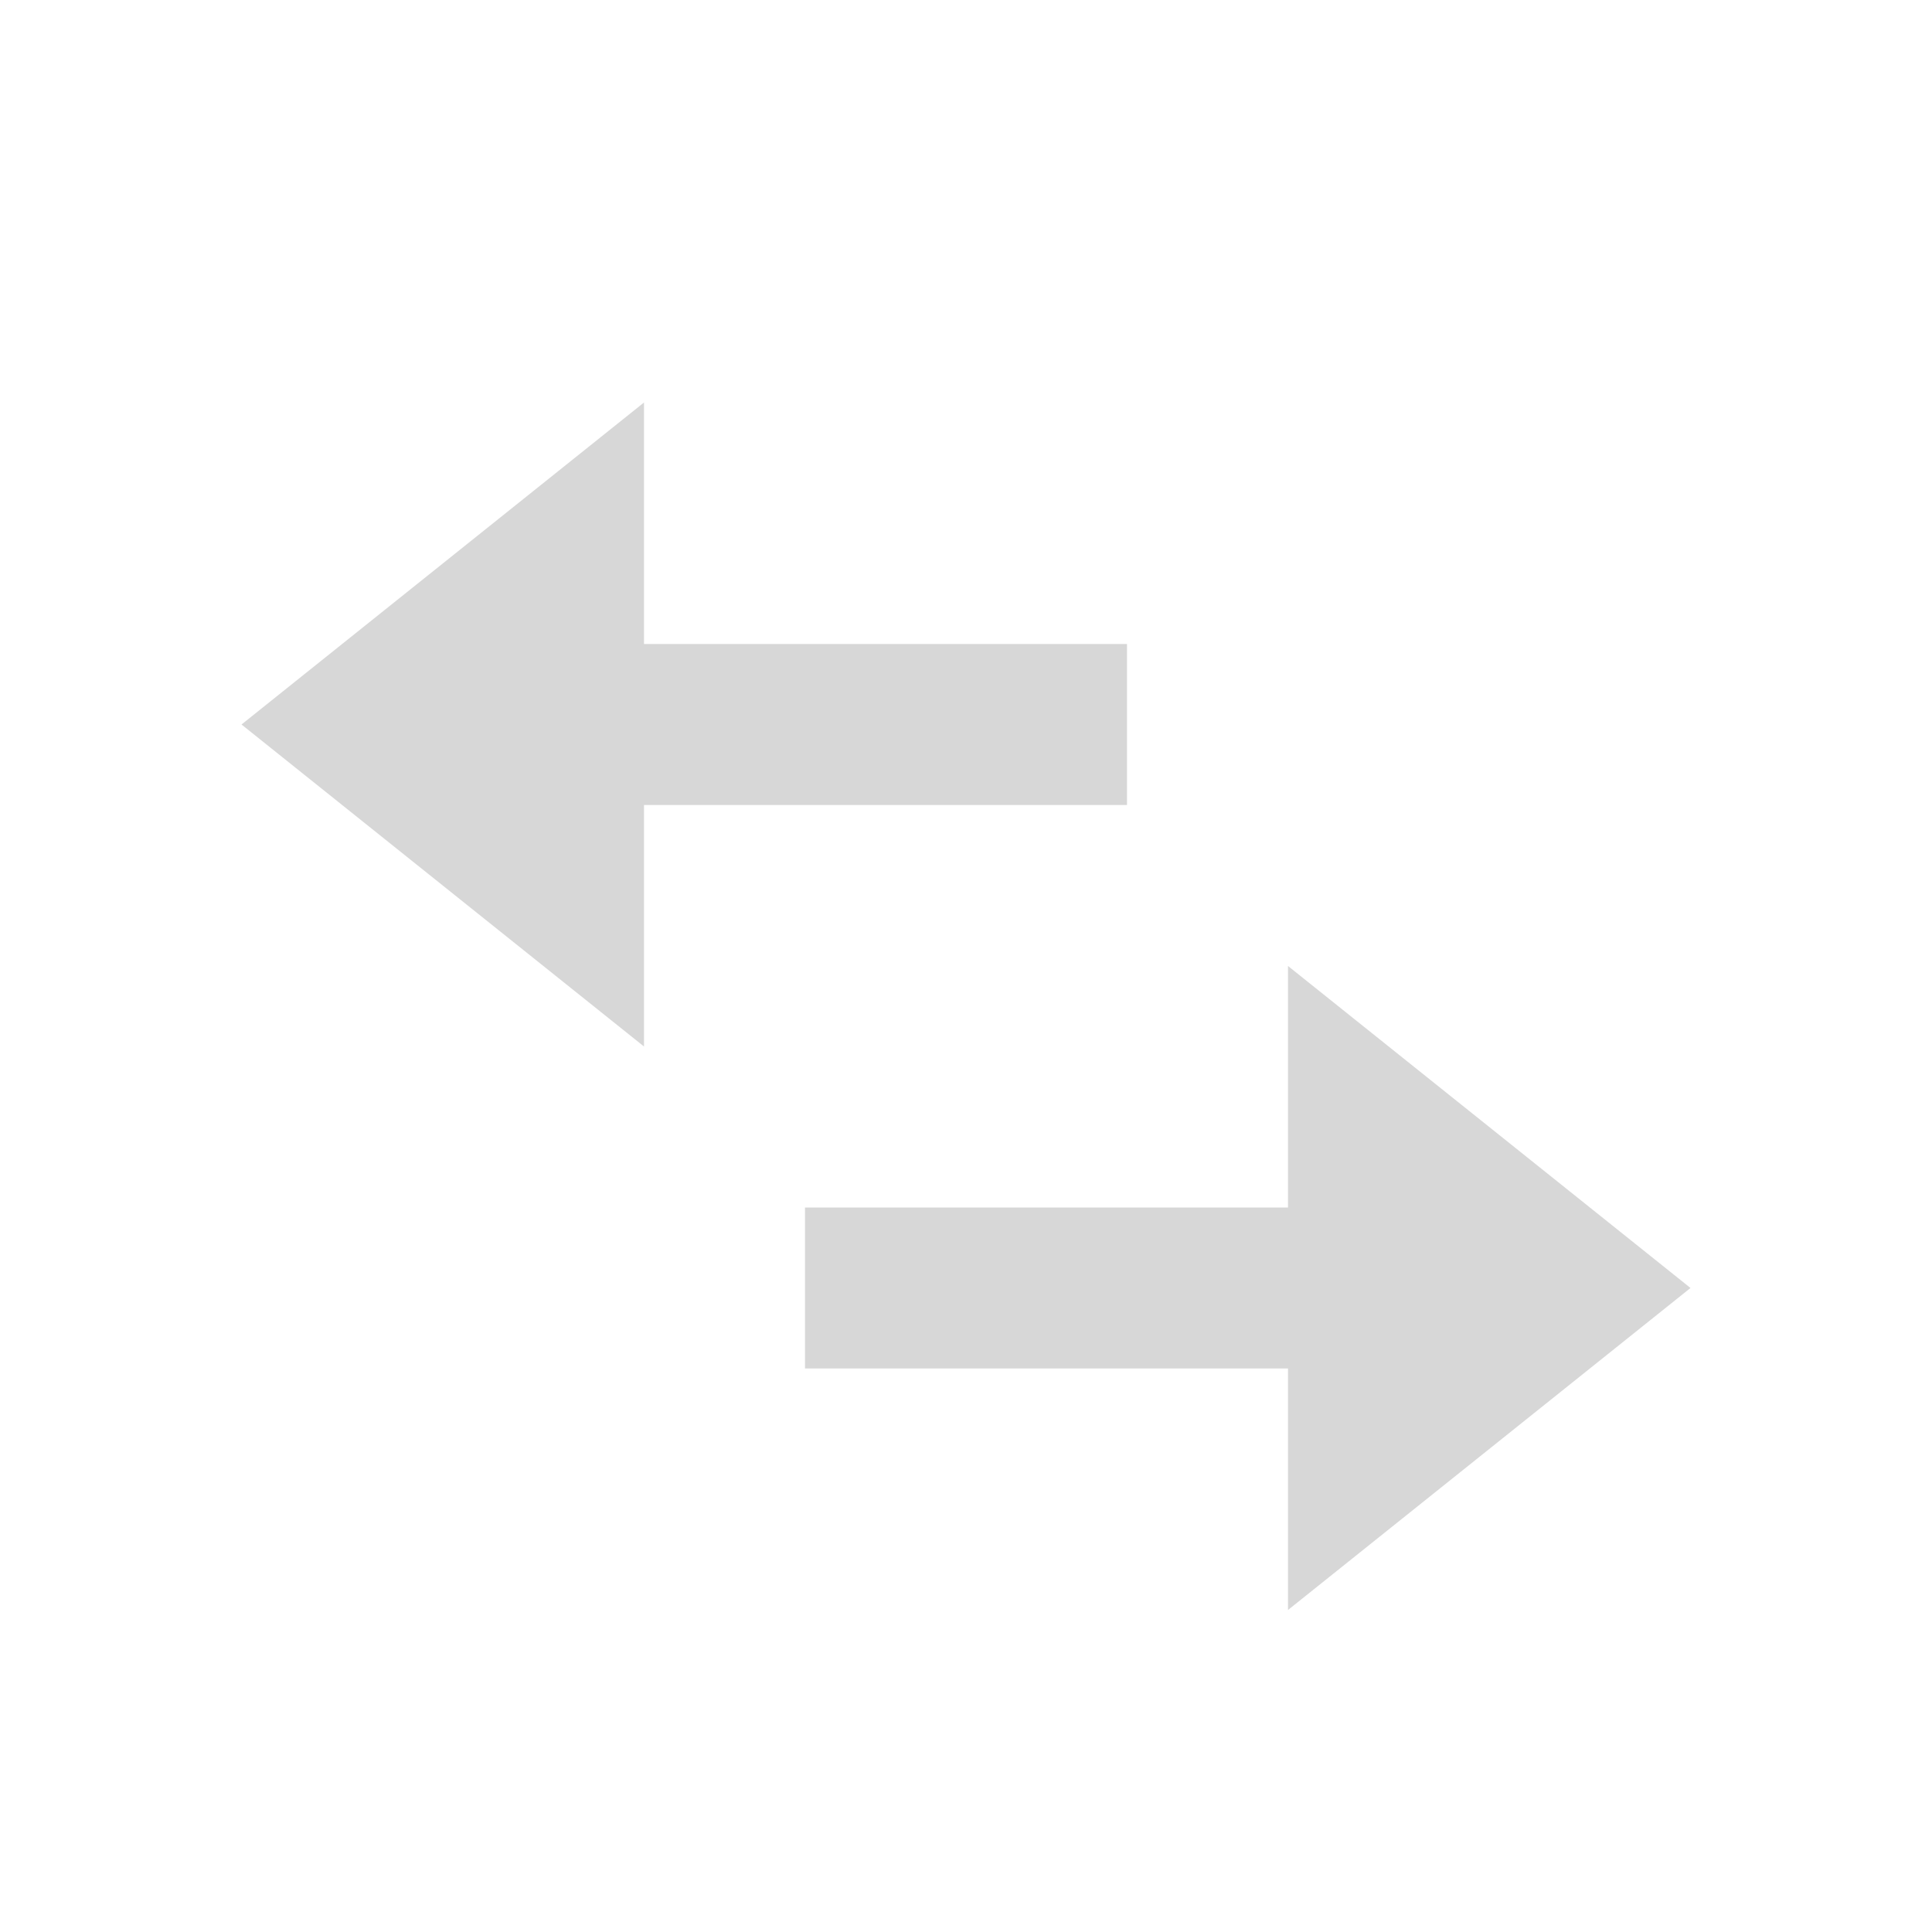 <?xml version="1.0" encoding="UTF-8" standalone="no"?><!-- Generator: Gravit.io --><svg xmlns="http://www.w3.org/2000/svg" xmlns:xlink="http://www.w3.org/1999/xlink" style="isolation:isolate" viewBox="2667 938 24 24" width="24" height="24"><g id="reverse"><g opacity="0"><rect x="2667" y="938" width="24" height="24" transform="matrix(1,0,0,1,0,0)" id="Icon Background" fill="rgb(37,86,132)"/></g><path d=" M 2675 946 L 2675 943 L 2670 947 L 2675 951 L 2675 948 L 2681 948 L 2681 946 L 2675 946 Z " id="Fill-A" fill="rgb(215,215,215)"/><path d=" M 2683 953 L 2683 950 L 2688 954 L 2683 958 L 2683 955 L 2677 955 L 2677 953 L 2683 953 Z " id="Fill-A" fill="rgb(215,215,215)"/></g></svg>